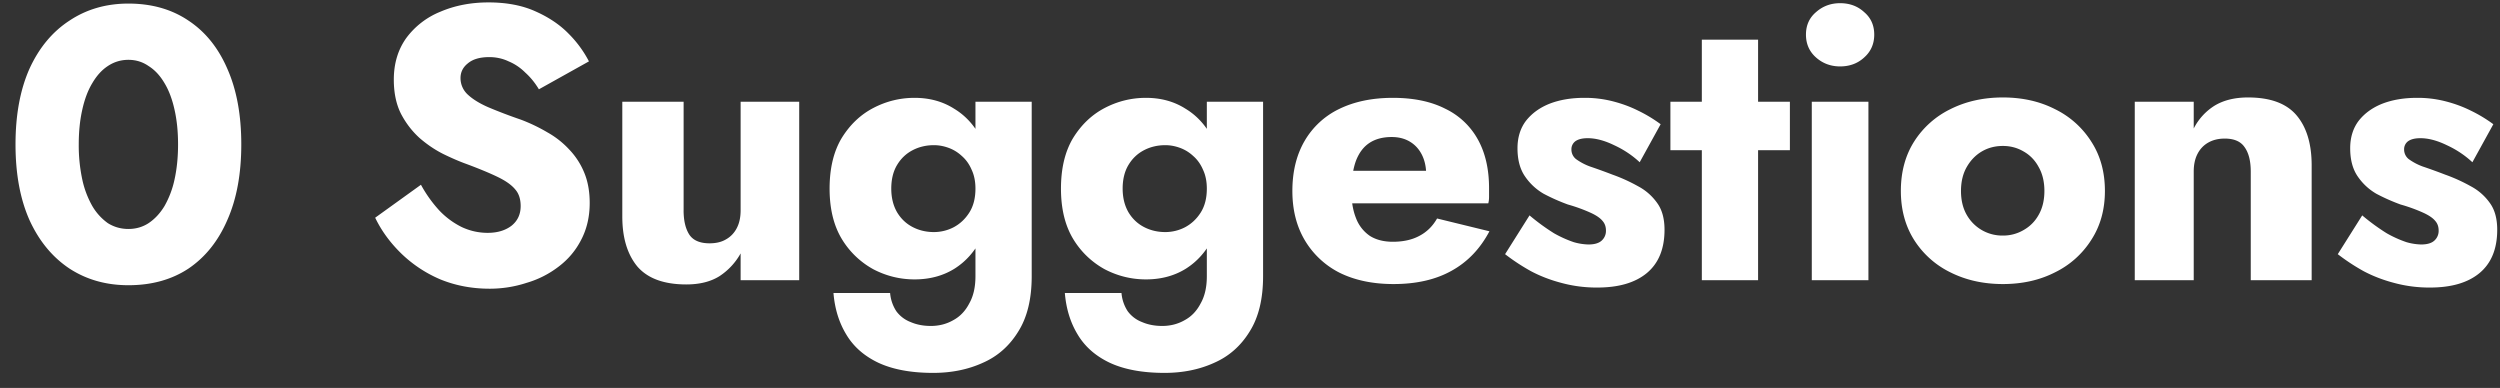 <svg width="116" height="18" fill="none" xmlns="http://www.w3.org/2000/svg"><rect width="100%" height="100%" fill="#333333" stroke="none"/><path d="M3.654 6.7c0-.588.054-1.122.162-1.602.108-.492.264-.906.468-1.242.204-.348.444-.612.72-.792.288-.192.606-.288.954-.288s.66.096.936.288c.288.18.534.444.738.792.204.336.36.75.468 1.242.108.48.162 1.014.162 1.602 0 .588-.054 1.128-.162 1.62a4.32 4.32 0 0 1-.468 1.242c-.204.336-.45.6-.738.792-.276.18-.588.27-.936.27-.348 0-.666-.09-.954-.27a2.568 2.568 0 0 1-.72-.792 4.32 4.32 0 0 1-.468-1.242 7.561 7.561 0 0 1-.162-1.62ZM.72 6.7c0 1.368.216 2.538.648 3.51.444.972 1.062 1.722 1.854 2.25.792.516 1.704.774 2.736.774 1.08 0 2.01-.258 2.79-.774.78-.528 1.38-1.278 1.8-2.25.432-.972.648-2.142.648-3.51 0-1.368-.216-2.538-.648-3.51-.42-.972-1.02-1.716-1.8-2.232-.78-.528-1.71-.792-2.79-.792-1.032 0-1.944.264-2.736.792-.792.516-1.41 1.26-1.854 2.232C.936 4.162.72 5.332.72 6.7Zm18.813 1.872-2.125 1.53c.288.6.69 1.152 1.206 1.656a5.936 5.936 0 0 0 1.819 1.206c.707.288 1.47.432 2.285.432.588 0 1.159-.09 1.71-.27a4.498 4.498 0 0 0 1.494-.756c.444-.336.793-.75 1.044-1.242.264-.504.396-1.074.396-1.71 0-.528-.083-.996-.252-1.404a3.424 3.424 0 0 0-.701-1.08 4.089 4.089 0 0 0-1.008-.792 7.91 7.91 0 0 0-1.242-.594 23.215 23.215 0 0 1-1.512-.576c-.409-.18-.726-.378-.954-.594a1.036 1.036 0 0 1-.325-.756c0-.276.115-.504.343-.684.228-.192.558-.288.99-.288.323 0 .623.066.9.198.288.12.546.294.774.522.24.216.45.474.63.774l2.322-1.296a5.182 5.182 0 0 0-.937-1.278c-.407-.42-.924-.768-1.547-1.044C24.23.25 23.505.112 22.665.112c-.816 0-1.56.144-2.232.432a3.675 3.675 0 0 0-1.584 1.224c-.384.54-.576 1.182-.576 1.926 0 .624.114 1.158.341 1.602.229.432.517.804.864 1.116.348.3.714.546 1.098.738.396.192.744.342 1.044.45.613.228 1.104.432 1.476.612.372.18.642.372.81.576.169.192.253.45.253.774 0 .384-.144.69-.432.918-.288.216-.654.324-1.099.324-.42 0-.822-.09-1.206-.27a3.683 3.683 0 0 1-1.044-.774 6 6 0 0 1-.846-1.188ZM31.72 9.76V4.72h-2.845v5.328c0 .984.234 1.758.702 2.322.48.552 1.236.828 2.268.828.613 0 1.122-.126 1.53-.378a3.01 3.01 0 0 0 .99-1.062V13h2.718V4.72h-2.718v5.04c0 .324-.06.6-.18.828-.12.228-.288.402-.504.522-.204.12-.456.18-.756.18-.444 0-.756-.132-.936-.396-.18-.276-.27-.654-.27-1.134Zm6.953 3.834c.06.732.258 1.374.594 1.926.336.564.834 1.002 1.494 1.314.672.312 1.518.468 2.538.468.852 0 1.62-.156 2.304-.468.684-.3 1.23-.78 1.638-1.44.42-.66.63-1.518.63-2.574v-8.1h-2.61v8.1c0 .504-.096.924-.288 1.26-.18.348-.426.606-.738.774-.312.18-.66.27-1.044.27-.348 0-.66-.06-.936-.18a1.475 1.475 0 0 1-.666-.504 1.817 1.817 0 0 1-.288-.846h-2.628Zm-.18-4.842c0 .924.186 1.698.558 2.322a3.894 3.894 0 0 0 1.476 1.422c.6.312 1.236.468 1.908.468.696 0 1.308-.162 1.836-.486.54-.336.966-.816 1.278-1.44.312-.636.468-1.398.468-2.286 0-.9-.156-1.662-.468-2.286-.312-.624-.738-1.098-1.278-1.422-.528-.336-1.14-.504-1.836-.504-.672 0-1.308.156-1.908.468-.6.312-1.092.78-1.476 1.404-.372.624-.558 1.404-.558 2.34Zm2.862 0c0-.432.09-.798.27-1.098.18-.3.42-.528.72-.684.3-.156.63-.234.99-.234.228 0 .456.042.684.126.228.084.432.21.612.378.192.168.342.378.45.63.12.252.18.546.18.882 0 .444-.096.816-.288 1.116-.192.3-.438.528-.738.684a1.988 1.988 0 0 1-.9.216c-.36 0-.69-.078-.99-.234-.3-.156-.54-.384-.72-.684-.18-.312-.27-.678-.27-1.098Zm8.054 4.842c.06.732.258 1.374.594 1.926.336.564.834 1.002 1.494 1.314.672.312 1.518.468 2.538.468.852 0 1.62-.156 2.304-.468.684-.3 1.23-.78 1.638-1.44.42-.66.63-1.518.63-2.574v-8.1h-2.61v8.1c0 .504-.096.924-.288 1.26-.18.348-.426.606-.738.774-.312.18-.66.27-1.044.27-.348 0-.66-.06-.936-.18a1.475 1.475 0 0 1-.666-.504 1.817 1.817 0 0 1-.288-.846H49.41Zm-.18-4.842c0 .924.186 1.698.558 2.322a3.894 3.894 0 0 0 1.476 1.422c.6.312 1.236.468 1.908.468.696 0 1.308-.162 1.836-.486.54-.336.966-.816 1.278-1.44.312-.636.468-1.398.468-2.286 0-.9-.156-1.662-.468-2.286-.312-.624-.738-1.098-1.278-1.422-.528-.336-1.14-.504-1.836-.504-.672 0-1.308.156-1.908.468-.6.312-1.092.78-1.476 1.404-.372.624-.558 1.404-.558 2.34Zm2.862 0c0-.432.09-.798.27-1.098.18-.3.42-.528.72-.684.3-.156.63-.234.99-.234.228 0 .456.042.684.126.228.084.432.21.612.378.192.168.342.378.45.63.12.252.18.546.18.882 0 .444-.096.816-.288 1.116-.192.3-.438.528-.738.684a1.988 1.988 0 0 1-.9.216c-.36 0-.69-.078-.99-.234-.3-.156-.54-.384-.72-.684-.18-.312-.27-.678-.27-1.098Zm12.573 4.428c1.056 0 1.95-.204 2.682-.612.744-.408 1.332-1.02 1.764-1.836l-2.43-.594c-.204.36-.48.63-.828.81-.336.18-.744.27-1.224.27-.42 0-.774-.09-1.062-.27a1.738 1.738 0 0 1-.648-.828c-.144-.36-.216-.792-.216-1.296.012-.552.084-1.008.216-1.368.144-.372.354-.648.63-.828.276-.18.618-.27 1.026-.27.324 0 .606.072.846.216.24.144.426.348.558.612.132.264.198.576.198.936a.998.998 0 0 1-.072.324c-.036.12-.084.222-.144.306l.648-.828h-5.112v1.512h7.56c.024-.084.036-.186.036-.306v-.396c0-.888-.174-1.644-.522-2.268a3.403 3.403 0 0 0-1.512-1.422c-.66-.336-1.47-.504-2.43-.504-.96 0-1.794.174-2.502.522a3.714 3.714 0 0 0-1.602 1.494c-.372.648-.558 1.416-.558 2.304 0 .876.192 1.638.576 2.286a3.945 3.945 0 0 0 1.62 1.512c.708.348 1.542.522 2.502.522Zm6.306-3.186-1.134 1.8a9.51 9.51 0 0 0 1.206.792c.432.228.9.408 1.404.54a6.208 6.208 0 0 0 1.674.216c.984 0 1.746-.222 2.286-.666.552-.456.828-1.128.828-2.016 0-.516-.114-.93-.342-1.242a2.526 2.526 0 0 0-.882-.774 7.732 7.732 0 0 0-1.188-.54 26.194 26.194 0 0 0-1.044-.378 2.67 2.67 0 0 1-.648-.342.562.562 0 0 1-.216-.45.46.46 0 0 1 .18-.378c.132-.096.324-.144.576-.144.372 0 .78.108 1.224.324.444.204.84.468 1.188.792l.972-1.764a6.52 6.52 0 0 0-1.044-.63c-.36-.18-.75-.324-1.17-.432a5.194 5.194 0 0 0-1.332-.162c-.6 0-1.134.09-1.602.27-.456.18-.822.444-1.098.792-.264.348-.396.774-.396 1.278 0 .528.114.96.342 1.296.228.336.516.606.864.81.36.192.738.36 1.134.504a7.49 7.49 0 0 1 1.044.378c.264.12.45.246.558.378.108.12.162.27.162.45a.603.603 0 0 1-.198.468c-.132.12-.336.18-.612.18a2.66 2.66 0 0 1-.684-.108 5.258 5.258 0 0 1-.918-.414 9.79 9.79 0 0 1-1.134-.828Zm6.537-5.274v2.25h5.544V4.72h-5.544Zm1.458-2.88V13h2.61V1.84h-2.61Zm4.832-.234c0 .432.156.786.468 1.062.312.276.684.414 1.116.414.444 0 .816-.138 1.116-.414.312-.276.468-.63.468-1.062 0-.432-.156-.78-.468-1.044-.3-.276-.672-.414-1.116-.414-.432 0-.804.138-1.116.414-.312.264-.468.612-.468 1.044Zm.27 3.114V13h2.628V4.72h-2.628ZM88.2 8.86c0 .864.204 1.62.612 2.268a4.14 4.14 0 0 0 1.692 1.512c.72.36 1.53.54 2.43.54.9 0 1.704-.18 2.412-.54a4.14 4.14 0 0 0 1.692-1.512c.42-.648.63-1.404.63-2.268 0-.876-.21-1.638-.63-2.286a4.14 4.14 0 0 0-1.692-1.512c-.708-.36-1.512-.54-2.412-.54-.9 0-1.71.18-2.43.54a4.14 4.14 0 0 0-1.692 1.512c-.408.648-.612 1.41-.612 2.286Zm2.79 0c0-.432.09-.804.27-1.116.18-.312.414-.552.702-.72.288-.168.612-.252.972-.252.348 0 .666.084.954.252.3.168.534.408.702.72.18.312.27.684.27 1.116 0 .432-.09.804-.27 1.116-.168.3-.402.534-.702.702a1.859 1.859 0 0 1-.954.252 1.893 1.893 0 0 1-1.674-.954c-.18-.312-.27-.684-.27-1.116Zm13.445-.9V13h2.826V7.672c0-.996-.234-1.77-.702-2.322-.468-.552-1.218-.828-2.25-.828-.612 0-1.128.126-1.548.378a2.688 2.688 0 0 0-.972 1.062V4.72h-2.736V13h2.736V7.96c0-.324.06-.6.18-.828.12-.228.288-.402.504-.522.216-.12.468-.18.756-.18.432 0 .738.132.918.396.192.264.288.642.288 1.134Zm5.172 2.034-1.134 1.8a9.51 9.51 0 0 0 1.206.792c.432.228.9.408 1.404.54a6.208 6.208 0 0 0 1.674.216c.984 0 1.746-.222 2.286-.666.552-.456.828-1.128.828-2.016 0-.516-.114-.93-.342-1.242a2.526 2.526 0 0 0-.882-.774 7.732 7.732 0 0 0-1.188-.54 26.194 26.194 0 0 0-1.044-.378 2.67 2.67 0 0 1-.648-.342.562.562 0 0 1-.216-.45.46.46 0 0 1 .18-.378c.132-.096.324-.144.576-.144.372 0 .78.108 1.224.324.444.204.84.468 1.188.792l.972-1.764a6.52 6.52 0 0 0-1.044-.63c-.36-.18-.75-.324-1.17-.432a5.194 5.194 0 0 0-1.332-.162c-.6 0-1.134.09-1.602.27-.456.18-.822.444-1.098.792-.264.348-.396.774-.396 1.278 0 .528.114.96.342 1.296.228.336.516.606.864.81.36.192.738.36 1.134.504a7.49 7.49 0 0 1 1.044.378c.264.12.45.246.558.378.108.12.162.27.162.45a.603.603 0 0 1-.198.468c-.132.12-.336.18-.612.18a2.66 2.66 0 0 1-.684-.108 5.258 5.258 0 0 1-.918-.414 9.79 9.79 0 0 1-1.134-.828Z" fill="#fff"/></svg>